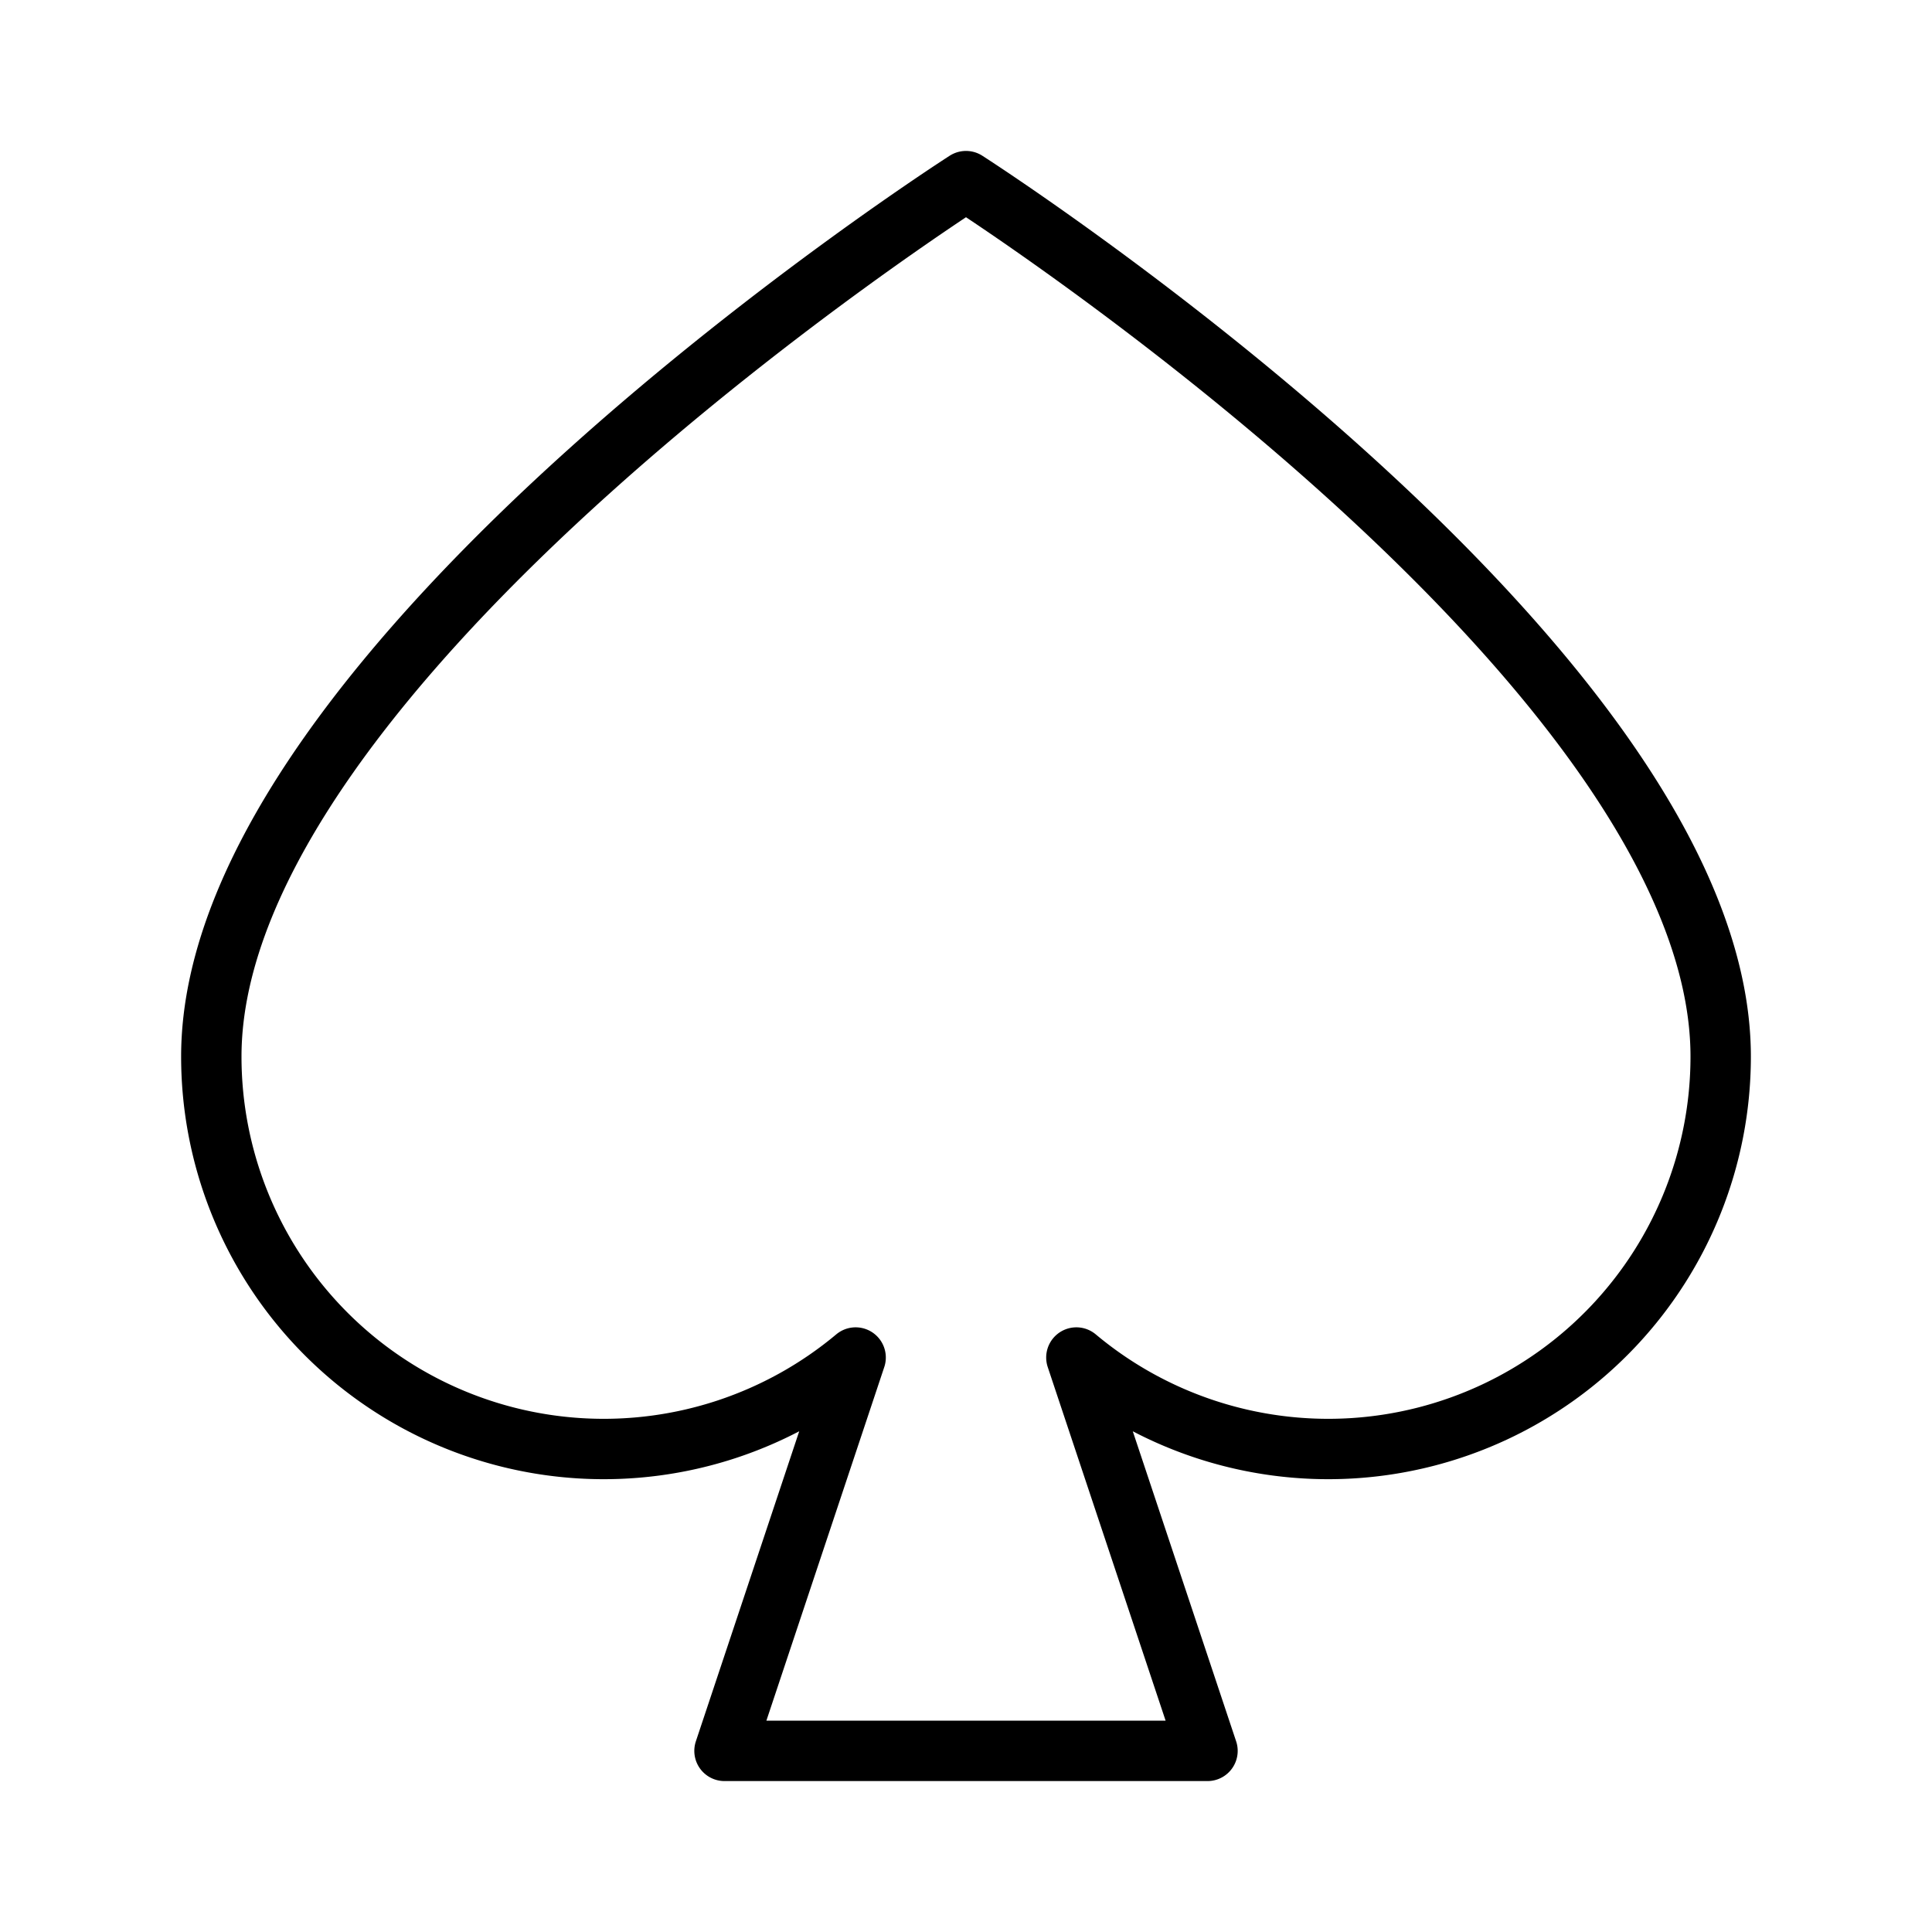 <svg id="Raw" xmlns="http://www.w3.org/2000/svg" viewBox="0 0 256 256">
  <rect width="256" height="256" fill="none"/>
  <path d="M128,24S228,88,228,140a52.001,52.001,0,0,1-85.375,39.878L160,232H96l17.375-52.122A52.001,52.001,0,0,1,28,140C28,88,128,24,128,24Z" fill="none" stroke="#000" stroke-linecap="round" stroke-linejoin="round" stroke-width="8"/>
</svg>
